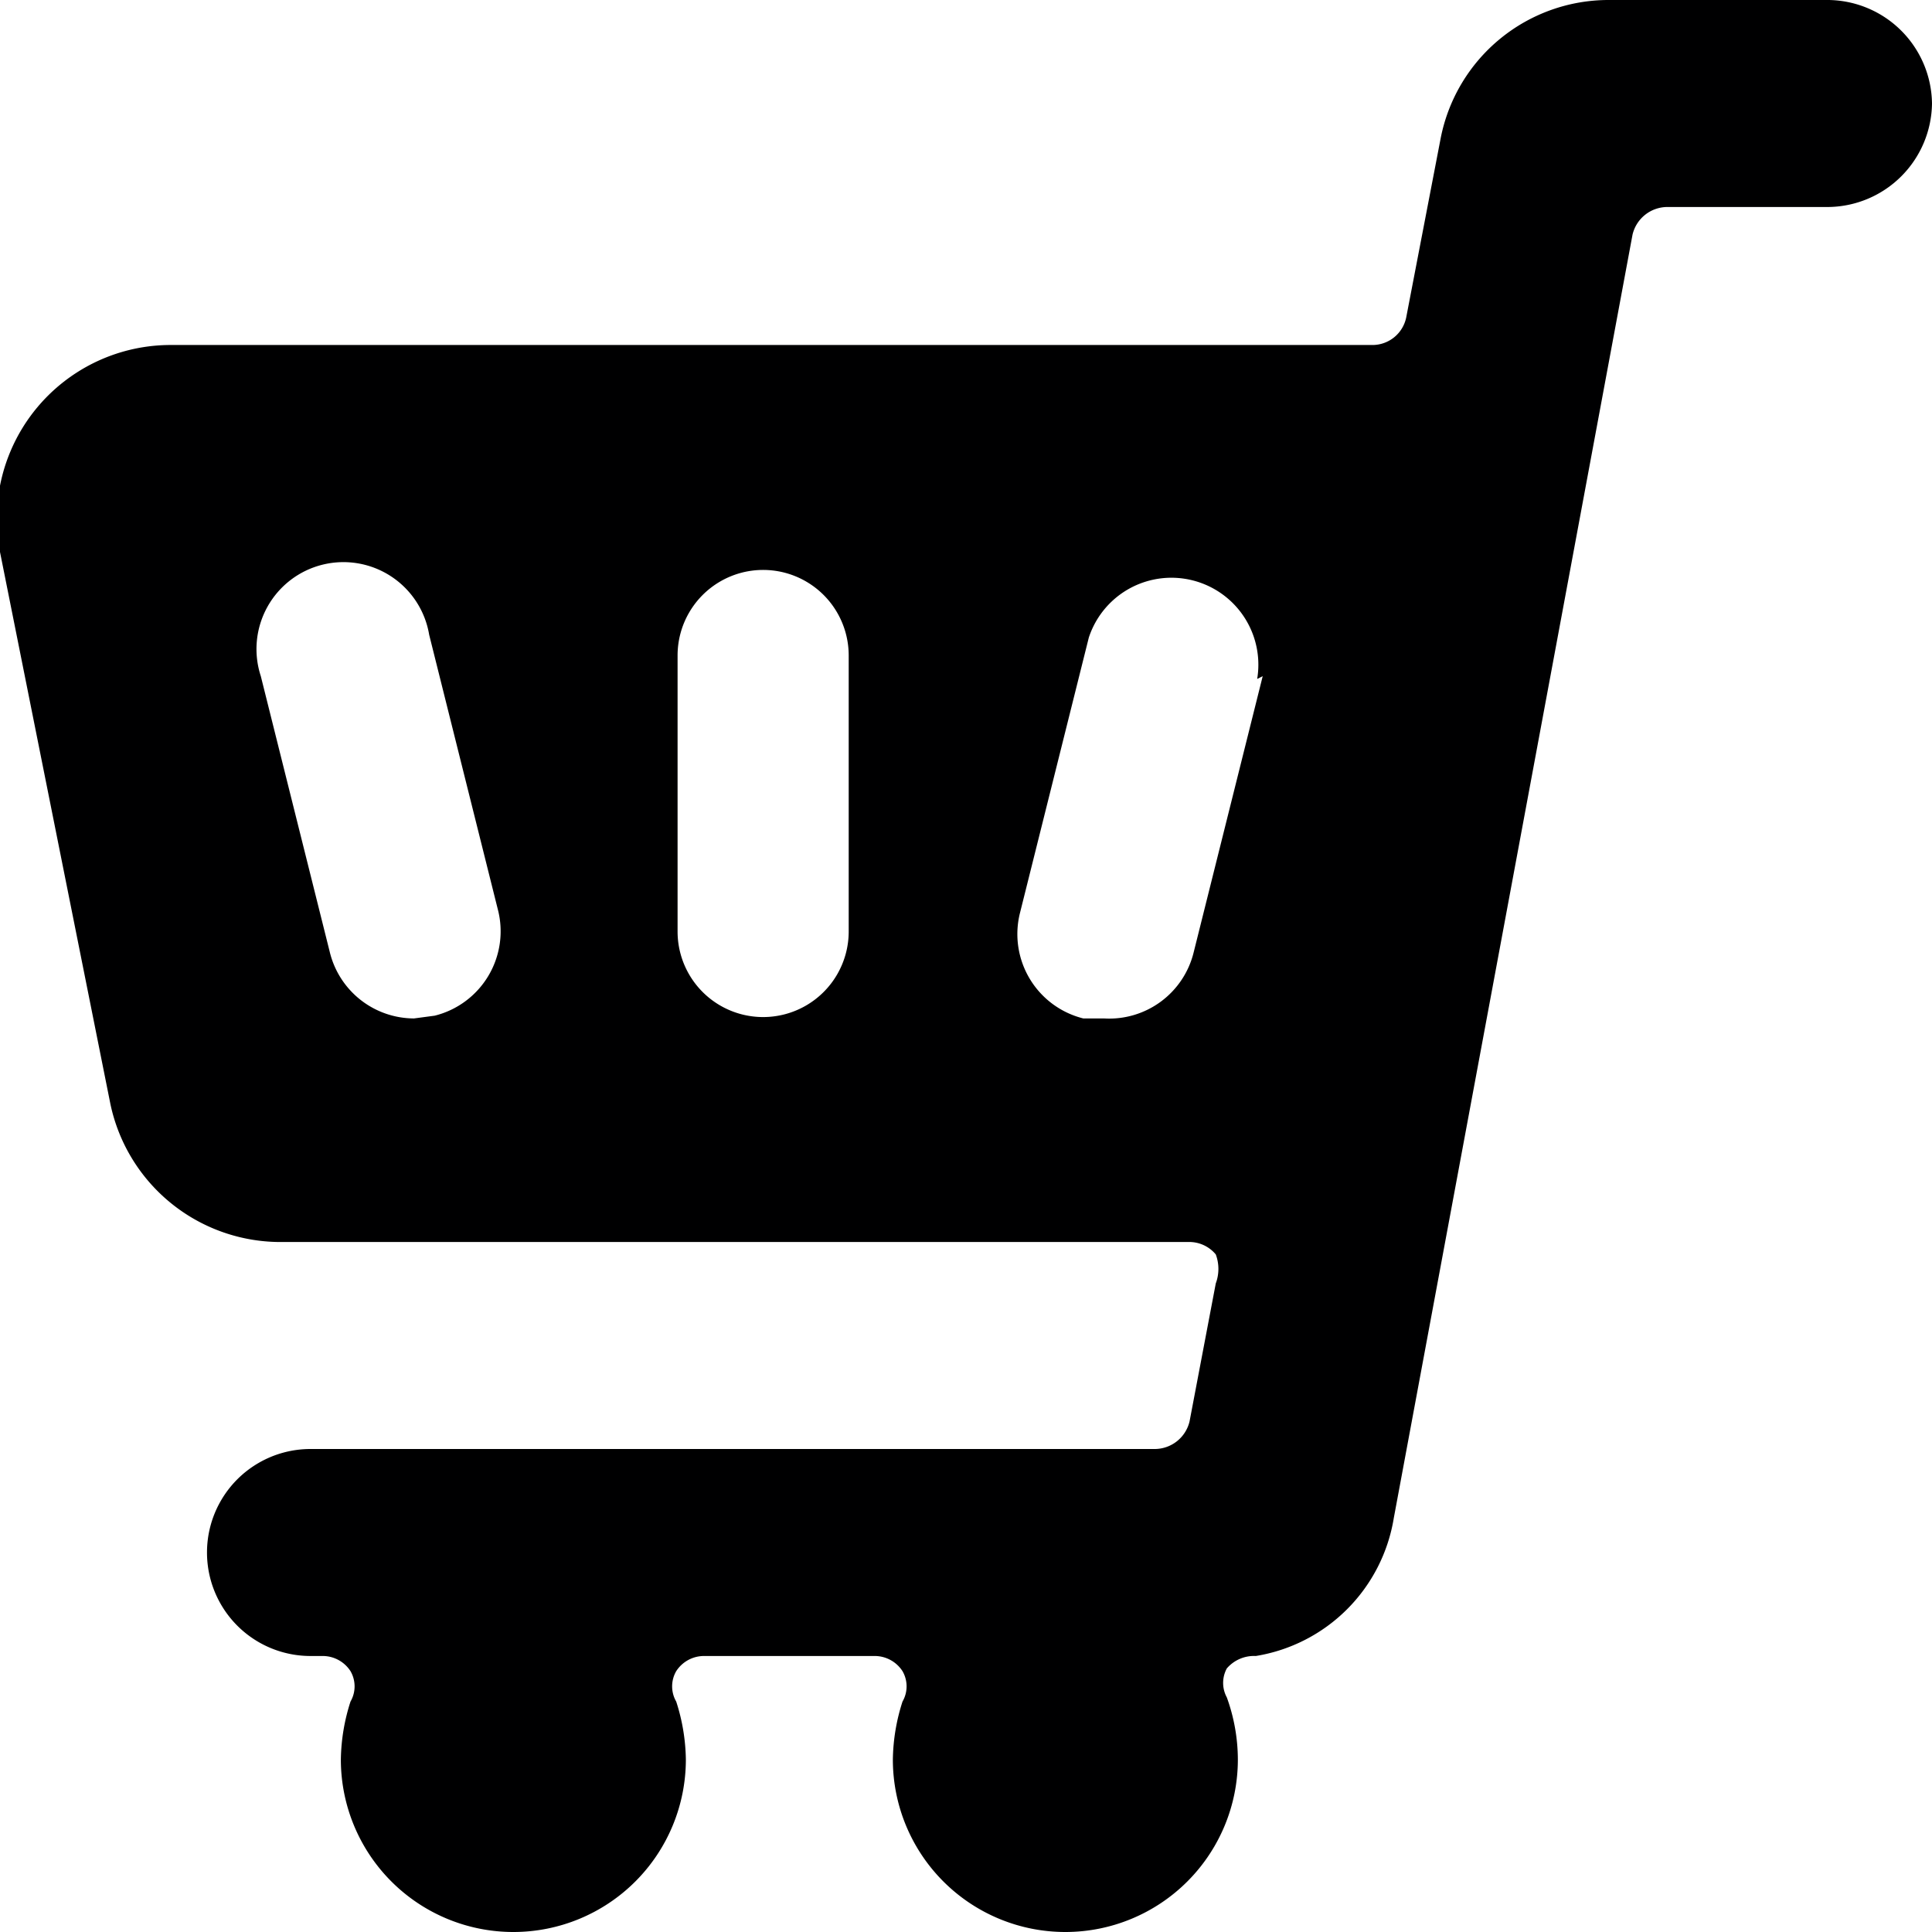 <svg xmlns="http://www.w3.org/2000/svg" viewBox="0 0 14 14">
  <path d="M13.25,0H11.66a1.24,1.24,0,0,0-1.22,1L10.19,2.3a.25.25,0,0,1-.24.2H1.25A1.26,1.26,0,0,0,0,4l.8,4A1.26,1.26,0,0,0,2.05,9H8.61a.25.25,0,0,1,.2.09.3.3,0,0,1,0,.21l-.19,1a.26.26,0,0,1-.25.2H2.25a.75.75,0,0,0,0,1.5h.09a.24.24,0,0,1,.2.11.22.22,0,0,1,0,.22,1.42,1.42,0,0,0-.07.42,1.25,1.25,0,0,0,2.5,0,1.42,1.42,0,0,0-.07-.42.22.22,0,0,1,0-.22.24.24,0,0,1,.2-.11H6.34a.24.24,0,0,1,.2.11.22.22,0,0,1,0,.22,1.42,1.42,0,0,0-.07.42,1.25,1.25,0,0,0,2.5,0,1.33,1.33,0,0,0-.08-.45.22.22,0,0,1,0-.21A.26.26,0,0,1,9.1,12a1.21,1.21,0,0,0,1-1L11.83,1.7a.26.26,0,0,1,.25-.2h1.17A.76.76,0,0,0,14,.75.76.76,0,0,0,13.25,0ZM3.15,7.36,3,7.38a.63.63,0,0,1-.61-.48l-.5-2a.63.63,0,1,1,1.22-.3l.5,2A.63.63,0,0,1,3.15,7.36Zm3-.61a.62.62,0,1,1-1.24,0v-2a.62.62,0,1,1,1.24,0Zm3-1.85-.5,2A.63.63,0,0,1,8,7.38l-.15,0a.63.63,0,0,1-.46-.76l.5-2a.63.63,0,0,1,1.22.3Z" style="fill: #000001"/>
</svg>
